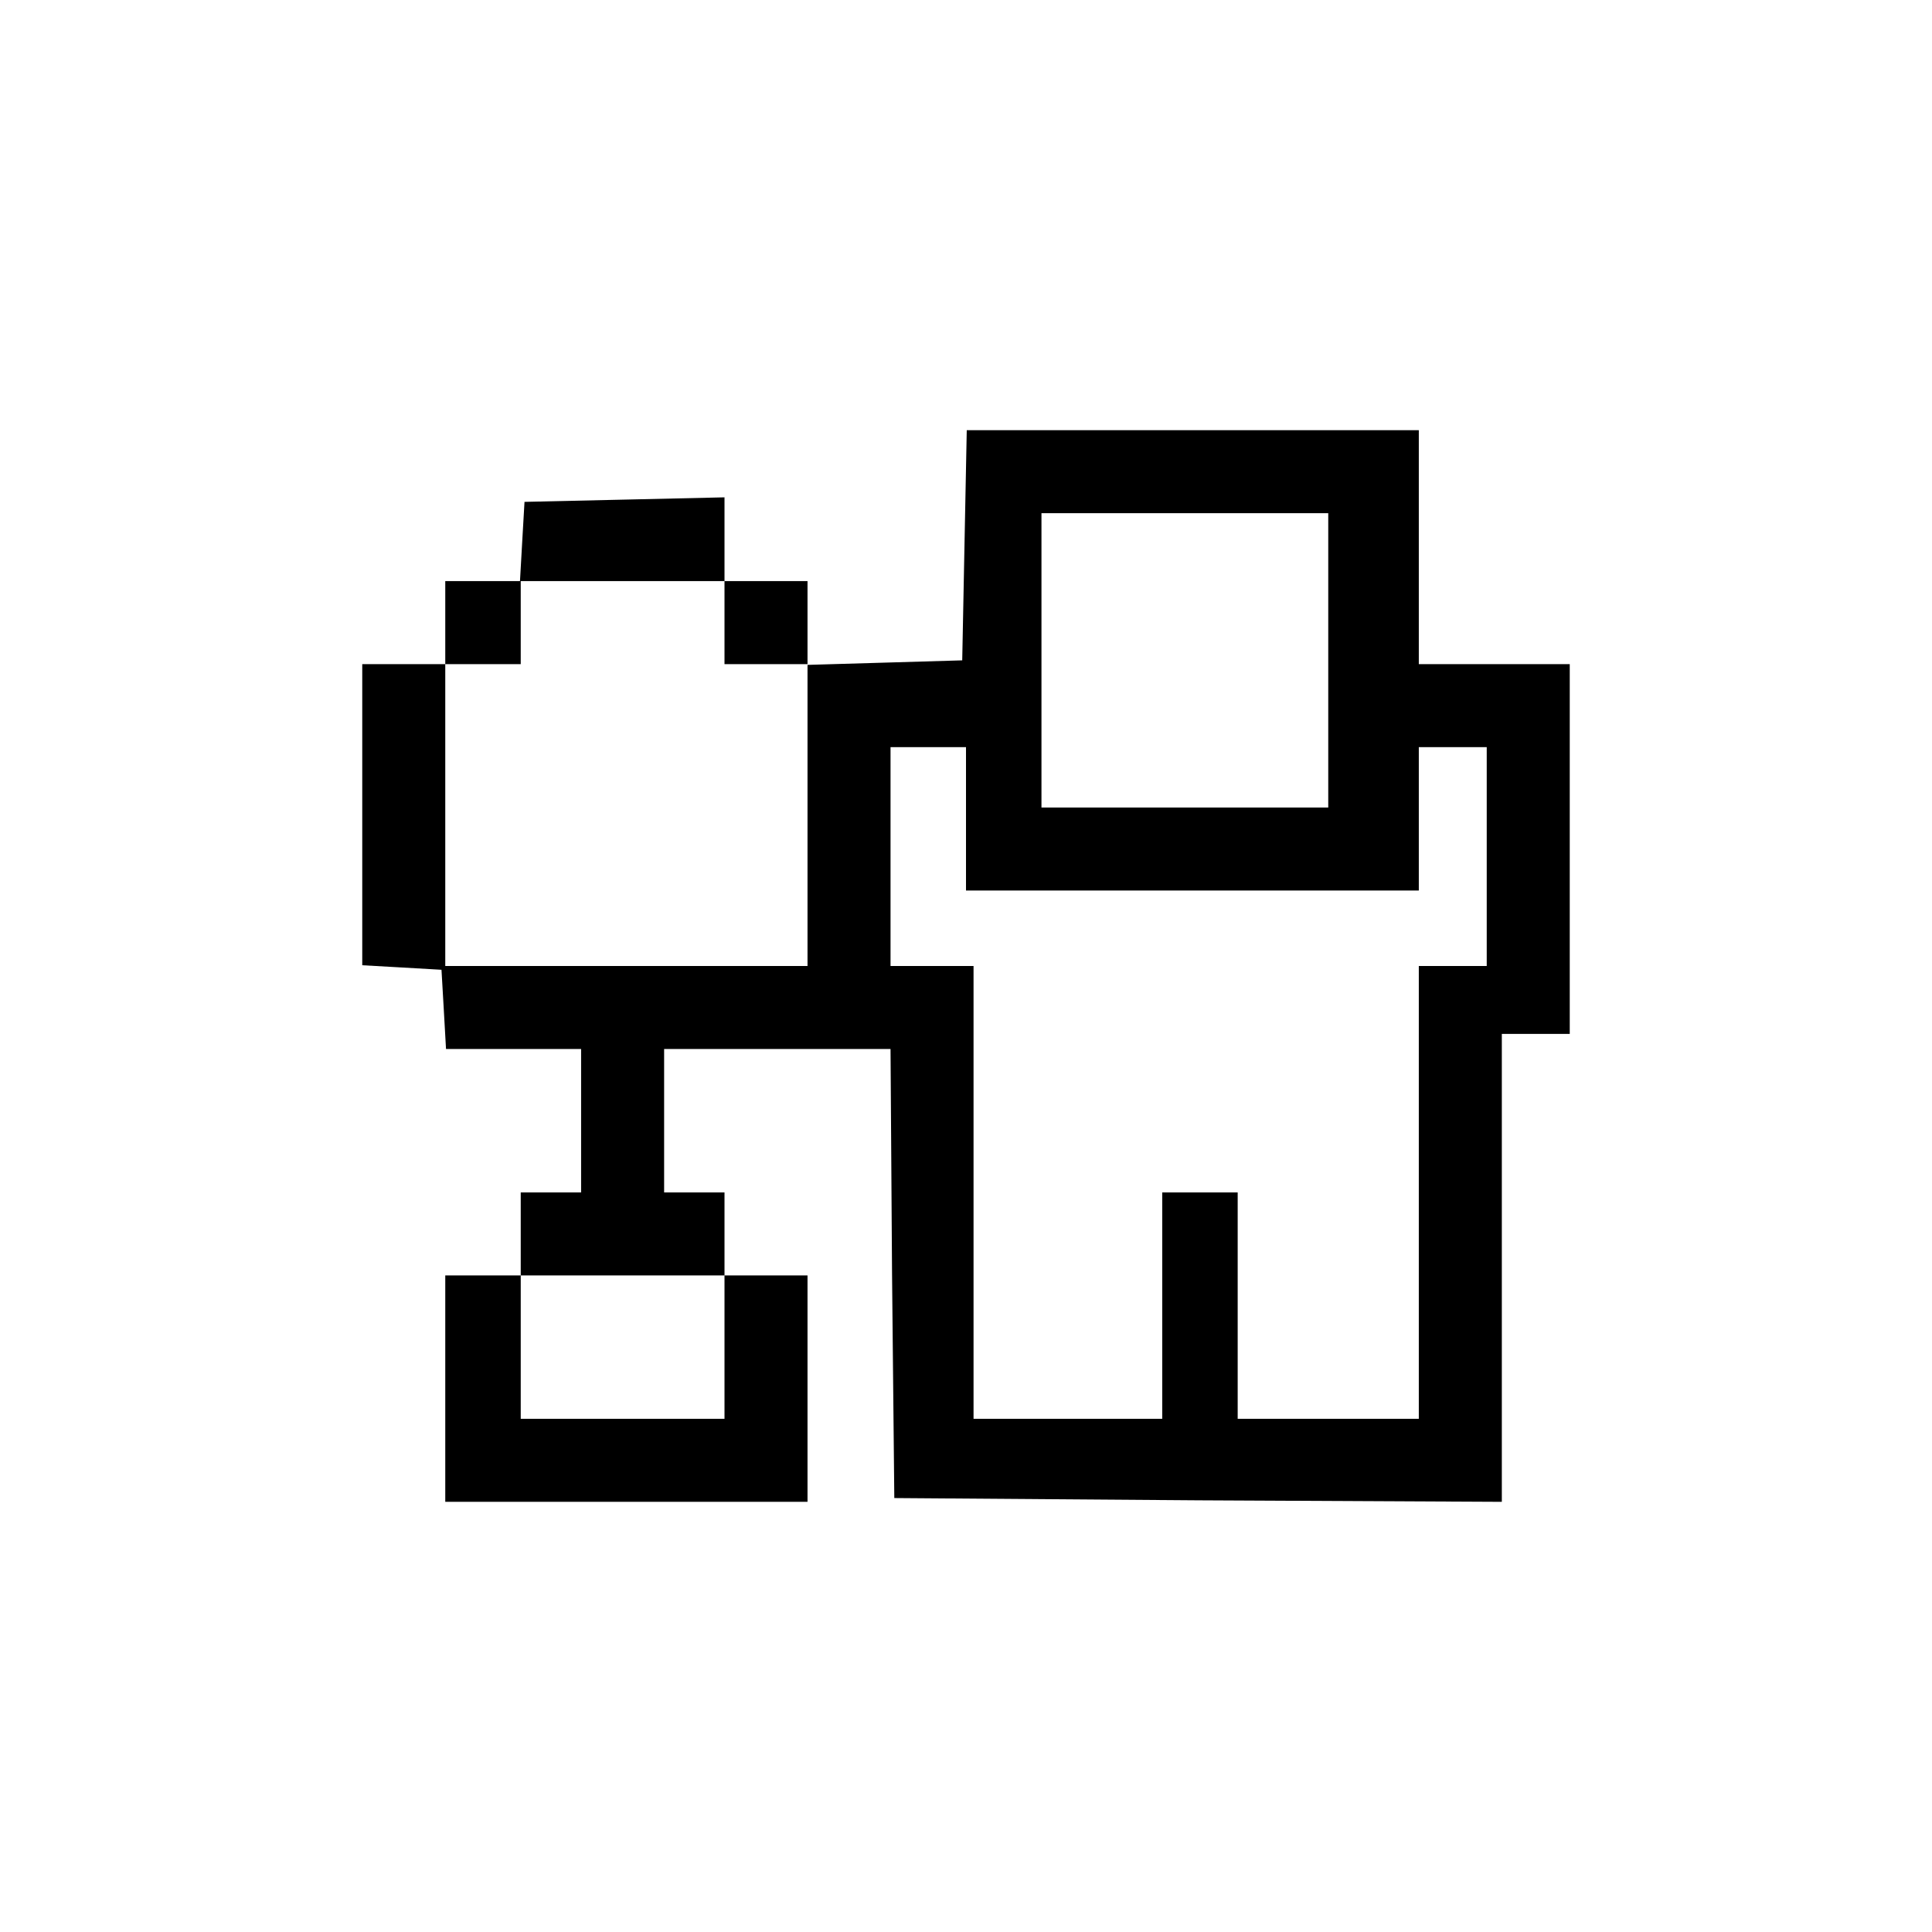 <?xml version="1.0" standalone="no"?>
<!DOCTYPE svg PUBLIC "-//W3C//DTD SVG 20010904//EN"
 "http://www.w3.org/TR/2001/REC-SVG-20010904/DTD/svg10.dtd">
<svg version="1.0" xmlns="http://www.w3.org/2000/svg" viewBox="0 0 256 256"
 preserveAspectRatio="xMidYMid meet">
<g transform="translate(0,256) scale(0.1,-0.1)" stroke="none">
<path d="M1278 1838 l-3 -153 -102 -3 -103 -3 0 56 0 55 -55 0 -55 0 0 55 0
56 -132 -3 -133 -3 -3 -52 -3 -53 -50 0 -49 0 0 -55 0 -55 -55 0 -55 0 0 -199
0 -200 53 -3 52 -3 3 -52 3 -53 90 0 89 0 0 -95 0 -95 -40 0 -40 0 0 -55 0
-55 -50 0 -50 0 0 -150 0 -150 240 0 240 0 0 150 0 150 -55 0 -55 0 0 55 0 55
-40 0 -40 0 0 95 0 95 150 0 150 0 2 -297 3 -298 403 -3 402 -2 0 310 0 310
45 0 45 0 0 245 0 245 -100 0 -100 0 0 155 0 155 -300 0 -299 0 -3 -152z m482
-153 l0 -195 -190 0 -190 0 0 195 0 195 190 0 190 0 0 -195z m-800 50 l0 -55
55 0 55 0 0 -200 0 -200 -240 0 -240 0 0 200 0 200 50 0 50 0 0 55 0 55 135 0
135 0 0 -55z m320 -260 l0 -95 300 0 300 0 0 95 0 95 45 0 45 0 0 -145 0 -145
-45 0 -45 0 0 -300 0 -300 -120 0 -120 0 0 150 0 150 -50 0 -50 0 0 -150 0
-150 -125 0 -125 0 0 300 0 300 -55 0 -55 0 0 145 0 145 50 0 50 0 0 -95z
m-320 -700 l0 -95 -135 0 -135 0 0 95 0 95 135 0 135 0 0 -95z"/>
</g>
</svg>
